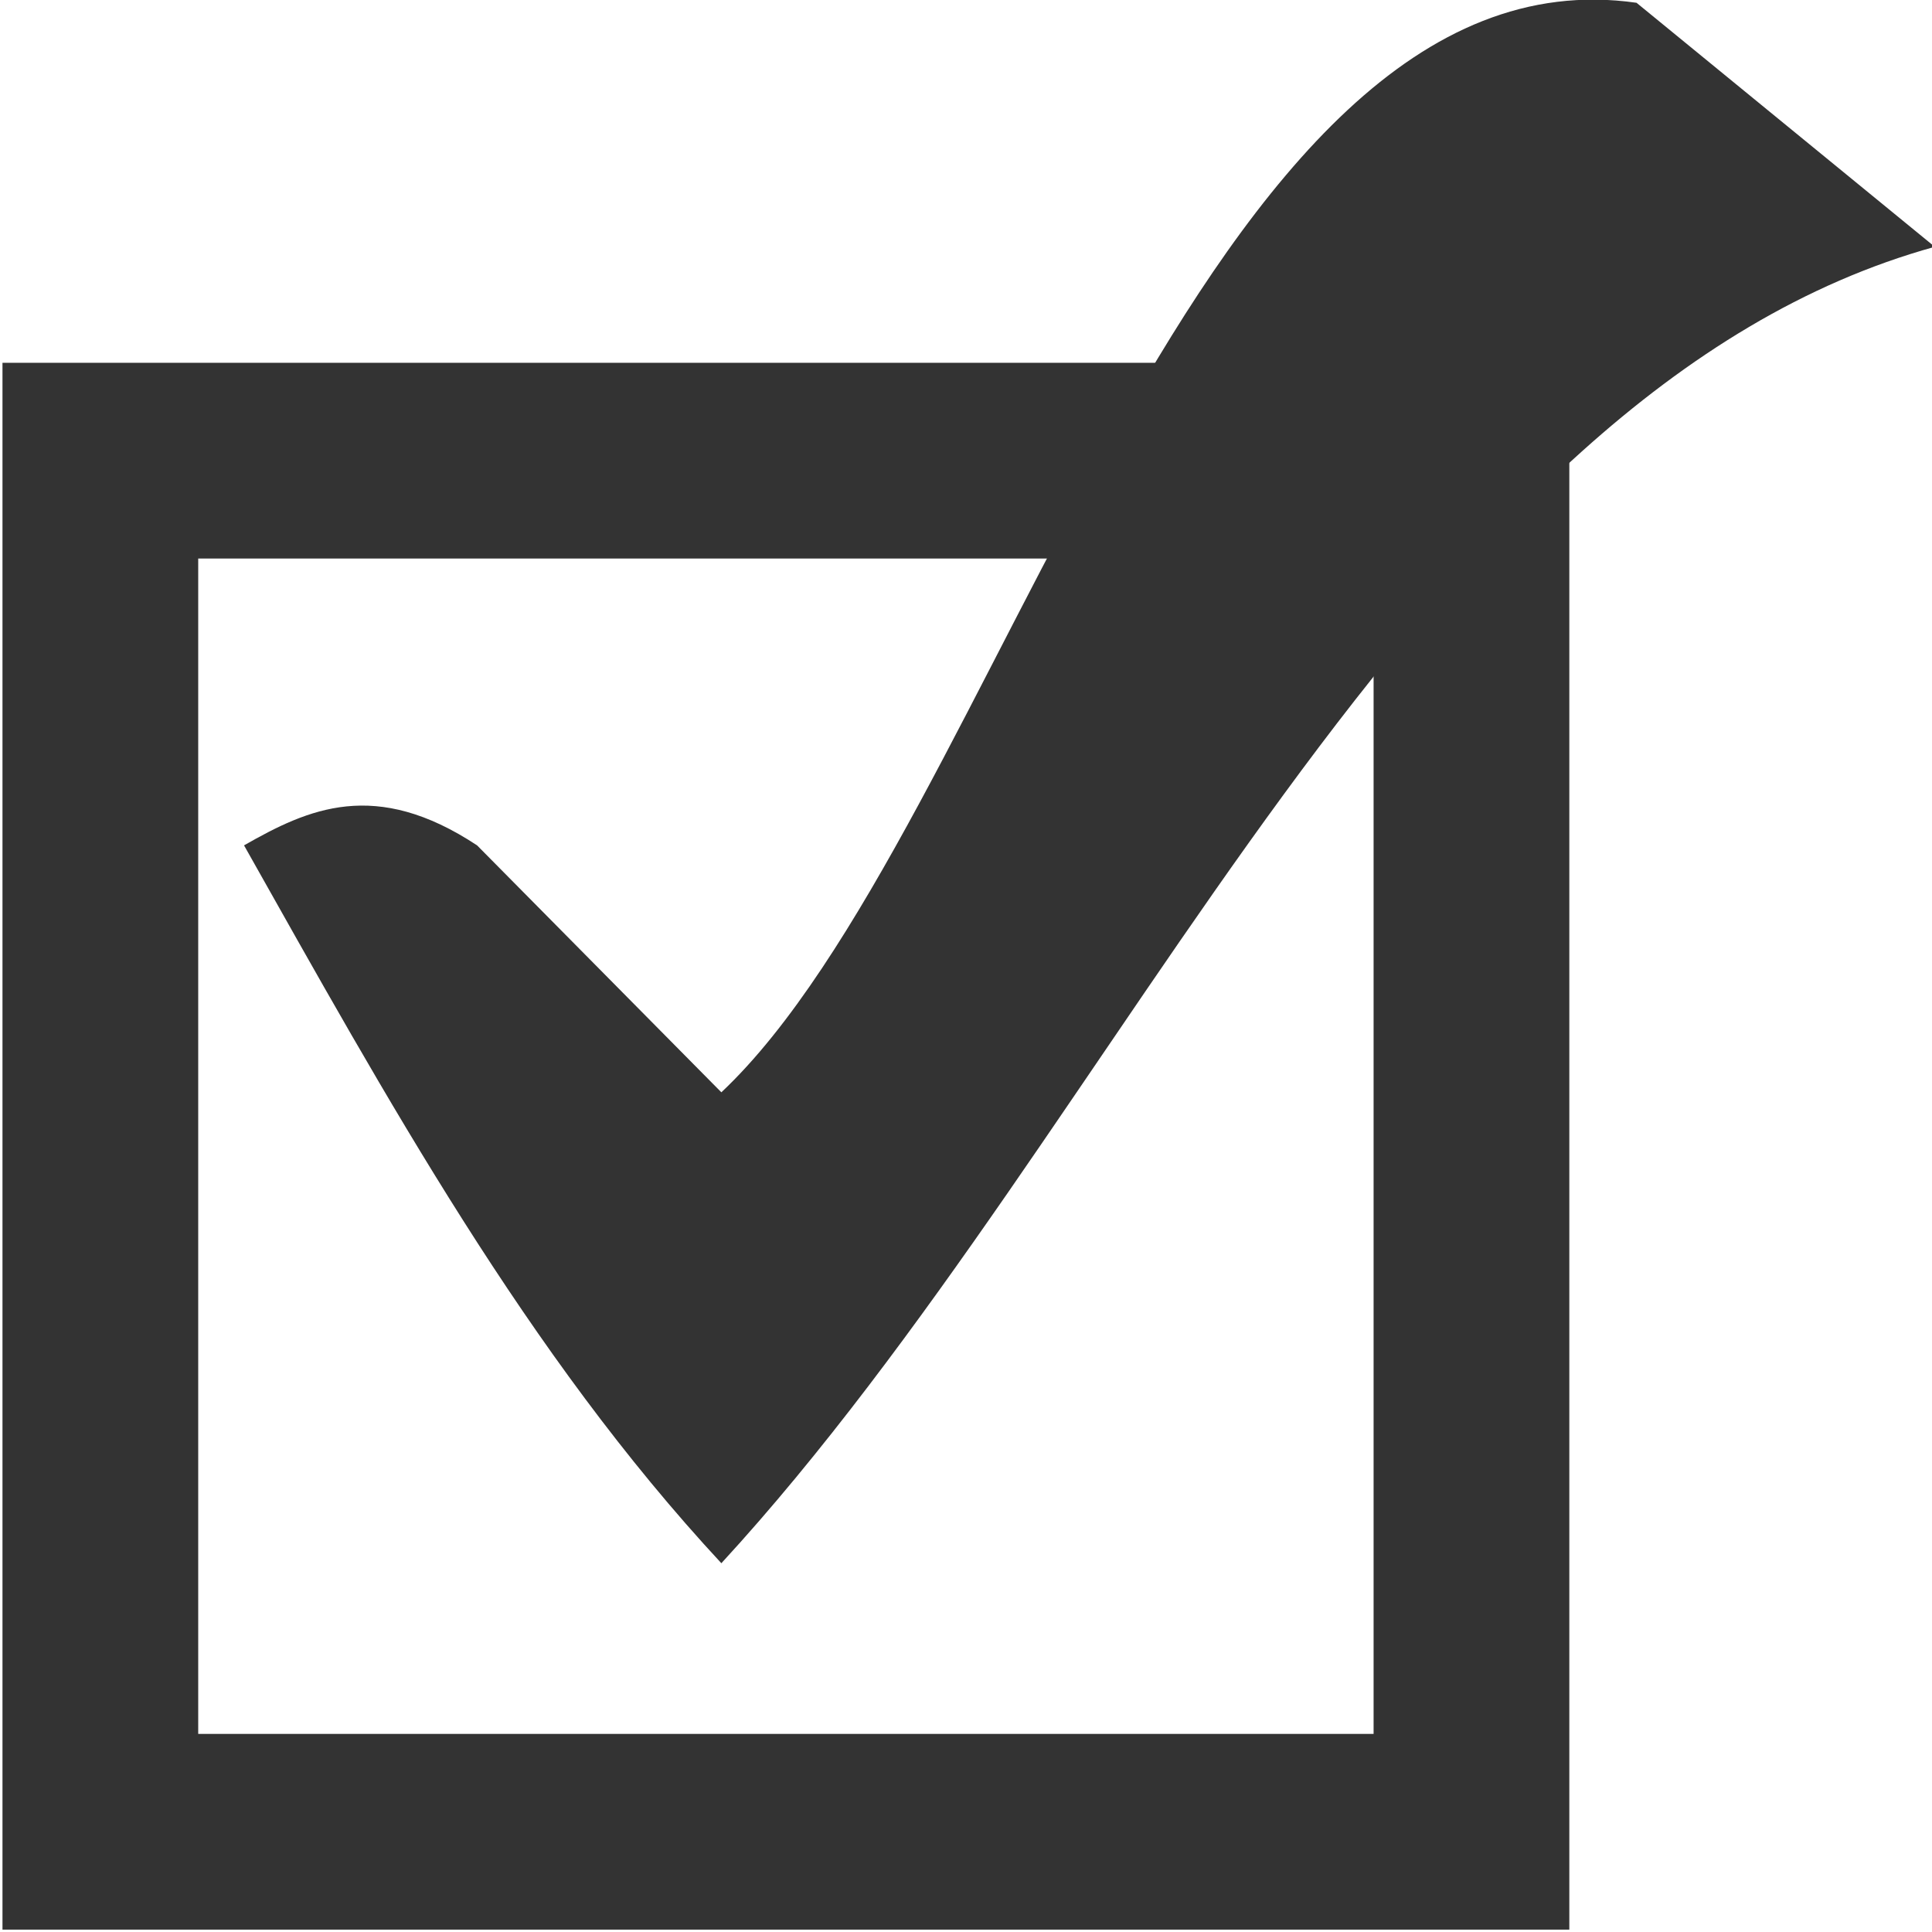 <?xml version="1.0" encoding="UTF-8" standalone="no"?>
<!-- Created with Inkscape (http://www.inkscape.org/) -->

<svg
   xmlns:dc="http://purl.org/dc/elements/1.1/"
   xmlns:cc="http://creativecommons.org/ns#"
   xmlns:rdf="http://www.w3.org/1999/02/22-rdf-syntax-ns#"
   xmlns:svg="http://www.w3.org/2000/svg"
   xmlns="http://www.w3.org/2000/svg"
   xmlns:sodipodi="http://sodipodi.sourceforge.net/DTD/sodipodi-0.dtd"
   xmlns:inkscape="http://www.inkscape.org/namespaces/inkscape"
   width="16px"
   height="16px"
   id="svg5391"
   version="1.1"
   inkscape:version="0.47 r22583"
   sodipodi:docname="approve_bak.svg">
  <defs
     id="defs5393">
    <inkscape:perspective
       sodipodi:type="inkscape:persp3d"
       inkscape:vp_x="0 : 8 : 1"
       inkscape:vp_y="0 : 1000 : 0"
       inkscape:vp_z="16 : 8 : 1"
       inkscape:persp3d-origin="8 : 5.3333333 : 1"
       id="perspective10" />
  </defs>
  <sodipodi:namedview
     id="base"
     pagecolor="#ffffff"
     bordercolor="#666666"
     borderopacity="1.0"
     inkscape:pageopacity="0.0"
     inkscape:pageshadow="2"
     inkscape:zoom="52.3125"
     inkscape:cx="8"
     inkscape:cy="8"
     inkscape:current-layer="layer1"
     showgrid="true"
     inkscape:grid-bbox="true"
     inkscape:document-units="px"
     inkscape:snap-global="false"
     inkscape:window-width="2048"
     inkscape:window-height="1076"
     inkscape:window-x="0"
     inkscape:window-y="25"
     inkscape:window-maximized="1">
    <inkscape:grid
       type="xygrid"
       id="grid5399" />
  </sodipodi:namedview>
  <g
     id="layer1"
     inkscape:label="Layer 1"
     inkscape:groupmode="layer">
    <rect
       style="fill:none;stroke:#333333;stroke-width:1.621;stroke-linecap:round;stroke-linejoin:miter;stroke-miterlimit:4;stroke-opacity:1;stroke-dasharray:none"
       id="rect5909"
       width="11.355"
       height="11.355"
       x="0.831"
       y="3.815" />
    <path
       style="fill:#333333;fill-opacity:1;stroke:#339999;stroke-width:0;stroke-linecap:butt;stroke-linejoin:miter;stroke-miterlimit:4;stroke-opacity:1;stroke-dasharray:none"
       d="m 2.021,7.001 c 0.534,-0.305 1.088,-0.556 1.93,0 L 5.974,9.046 C 8.256,6.897 9.926,-0.496 13.553,0.023 l 2.47,2.021 C 11.697,3.24 9.322,9.306 5.974,12.946 4.365,11.213 3.203,9.099 2.021,7.001 z"
       id="path5911"
       inkscape:connector-curvature="0"
       sodipodi:nodetypes="ccccccc" />
  </g>
</svg>
